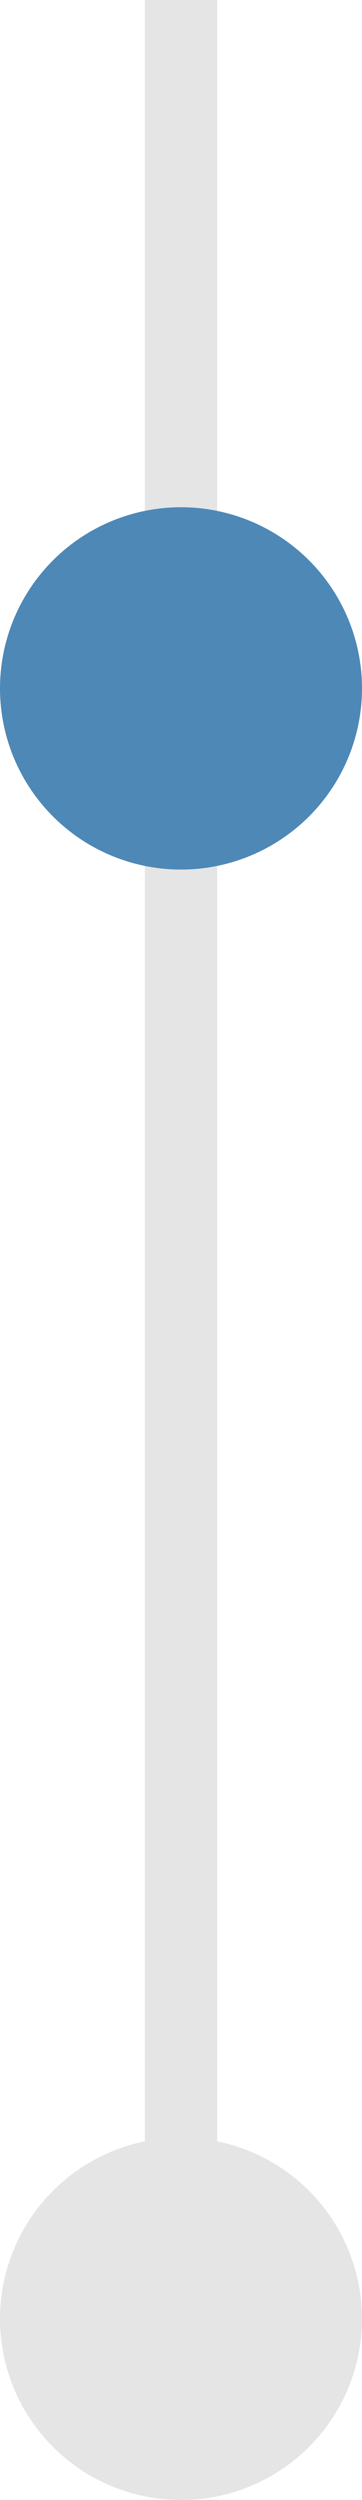<svg width="10" height="69" viewBox="0 0 10 69" fill="none" xmlns="http://www.w3.org/2000/svg">
<path d="M5 0L5 64" stroke="#E5E5E5" stroke-width="2"/>
<circle cx="5" cy="19" r="5" fill="#4D88B7"/>
<circle cx="5" cy="64" r="5" fill="#E5E5E5"/>
</svg>
